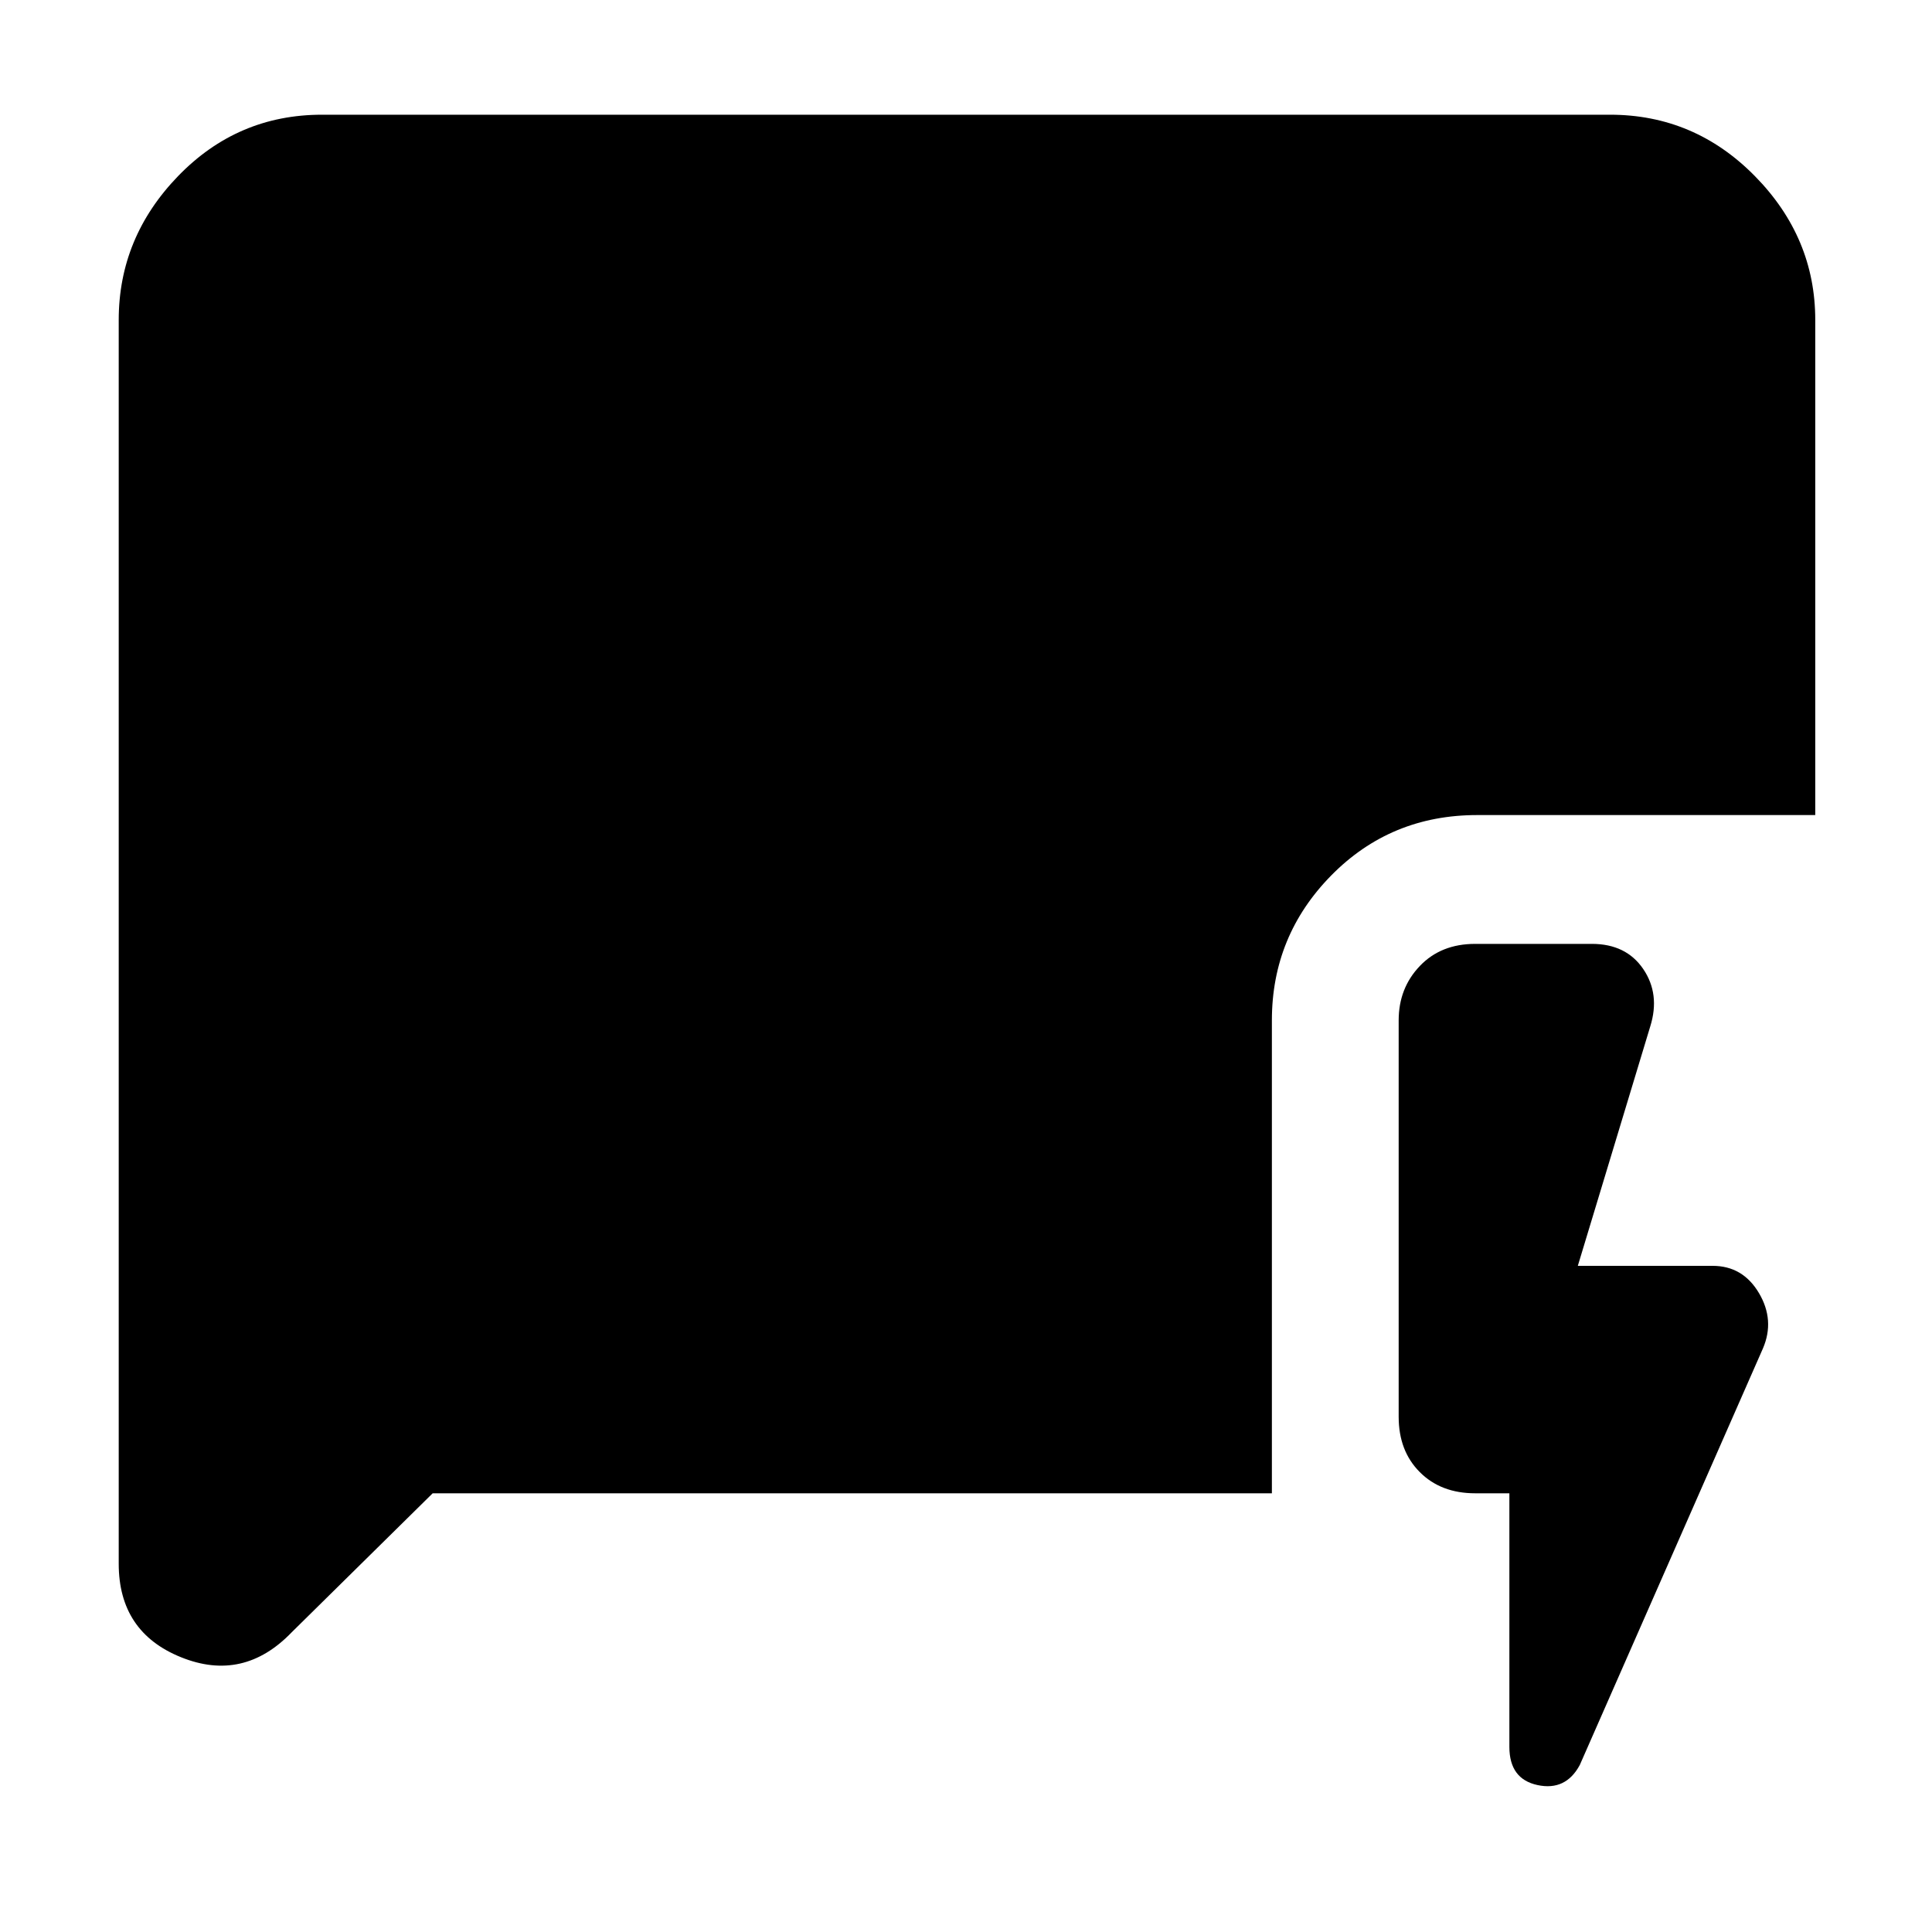 <svg xmlns="http://www.w3.org/2000/svg" height="40" width="40"><path d="M31.25 30.917h-.708q-.709 0-1.146-.438-.438-.437-.438-1.146v-8.208q0-.667.438-1.125.437-.458 1.146-.458h2.416q.709 0 1.063.52.354.521.146 1.188l-1.5 4.958h2.791q.625 0 .959.563.333.562.083 1.146l-3.792 8.625q-.291.541-.875.416-.583-.125-.583-.791Zm-22.292 0-2.916 2.875q-1 1.041-2.292.52-1.292-.52-1.292-1.937V6.625q0-1.708 1.229-2.979 1.23-1.271 2.98-1.271h26.666q1.75 0 3 1.271t1.25 2.979v10.25h-7q-1.791 0-3.021 1.25-1.229 1.25-1.229 3v9.792Z"/></svg>